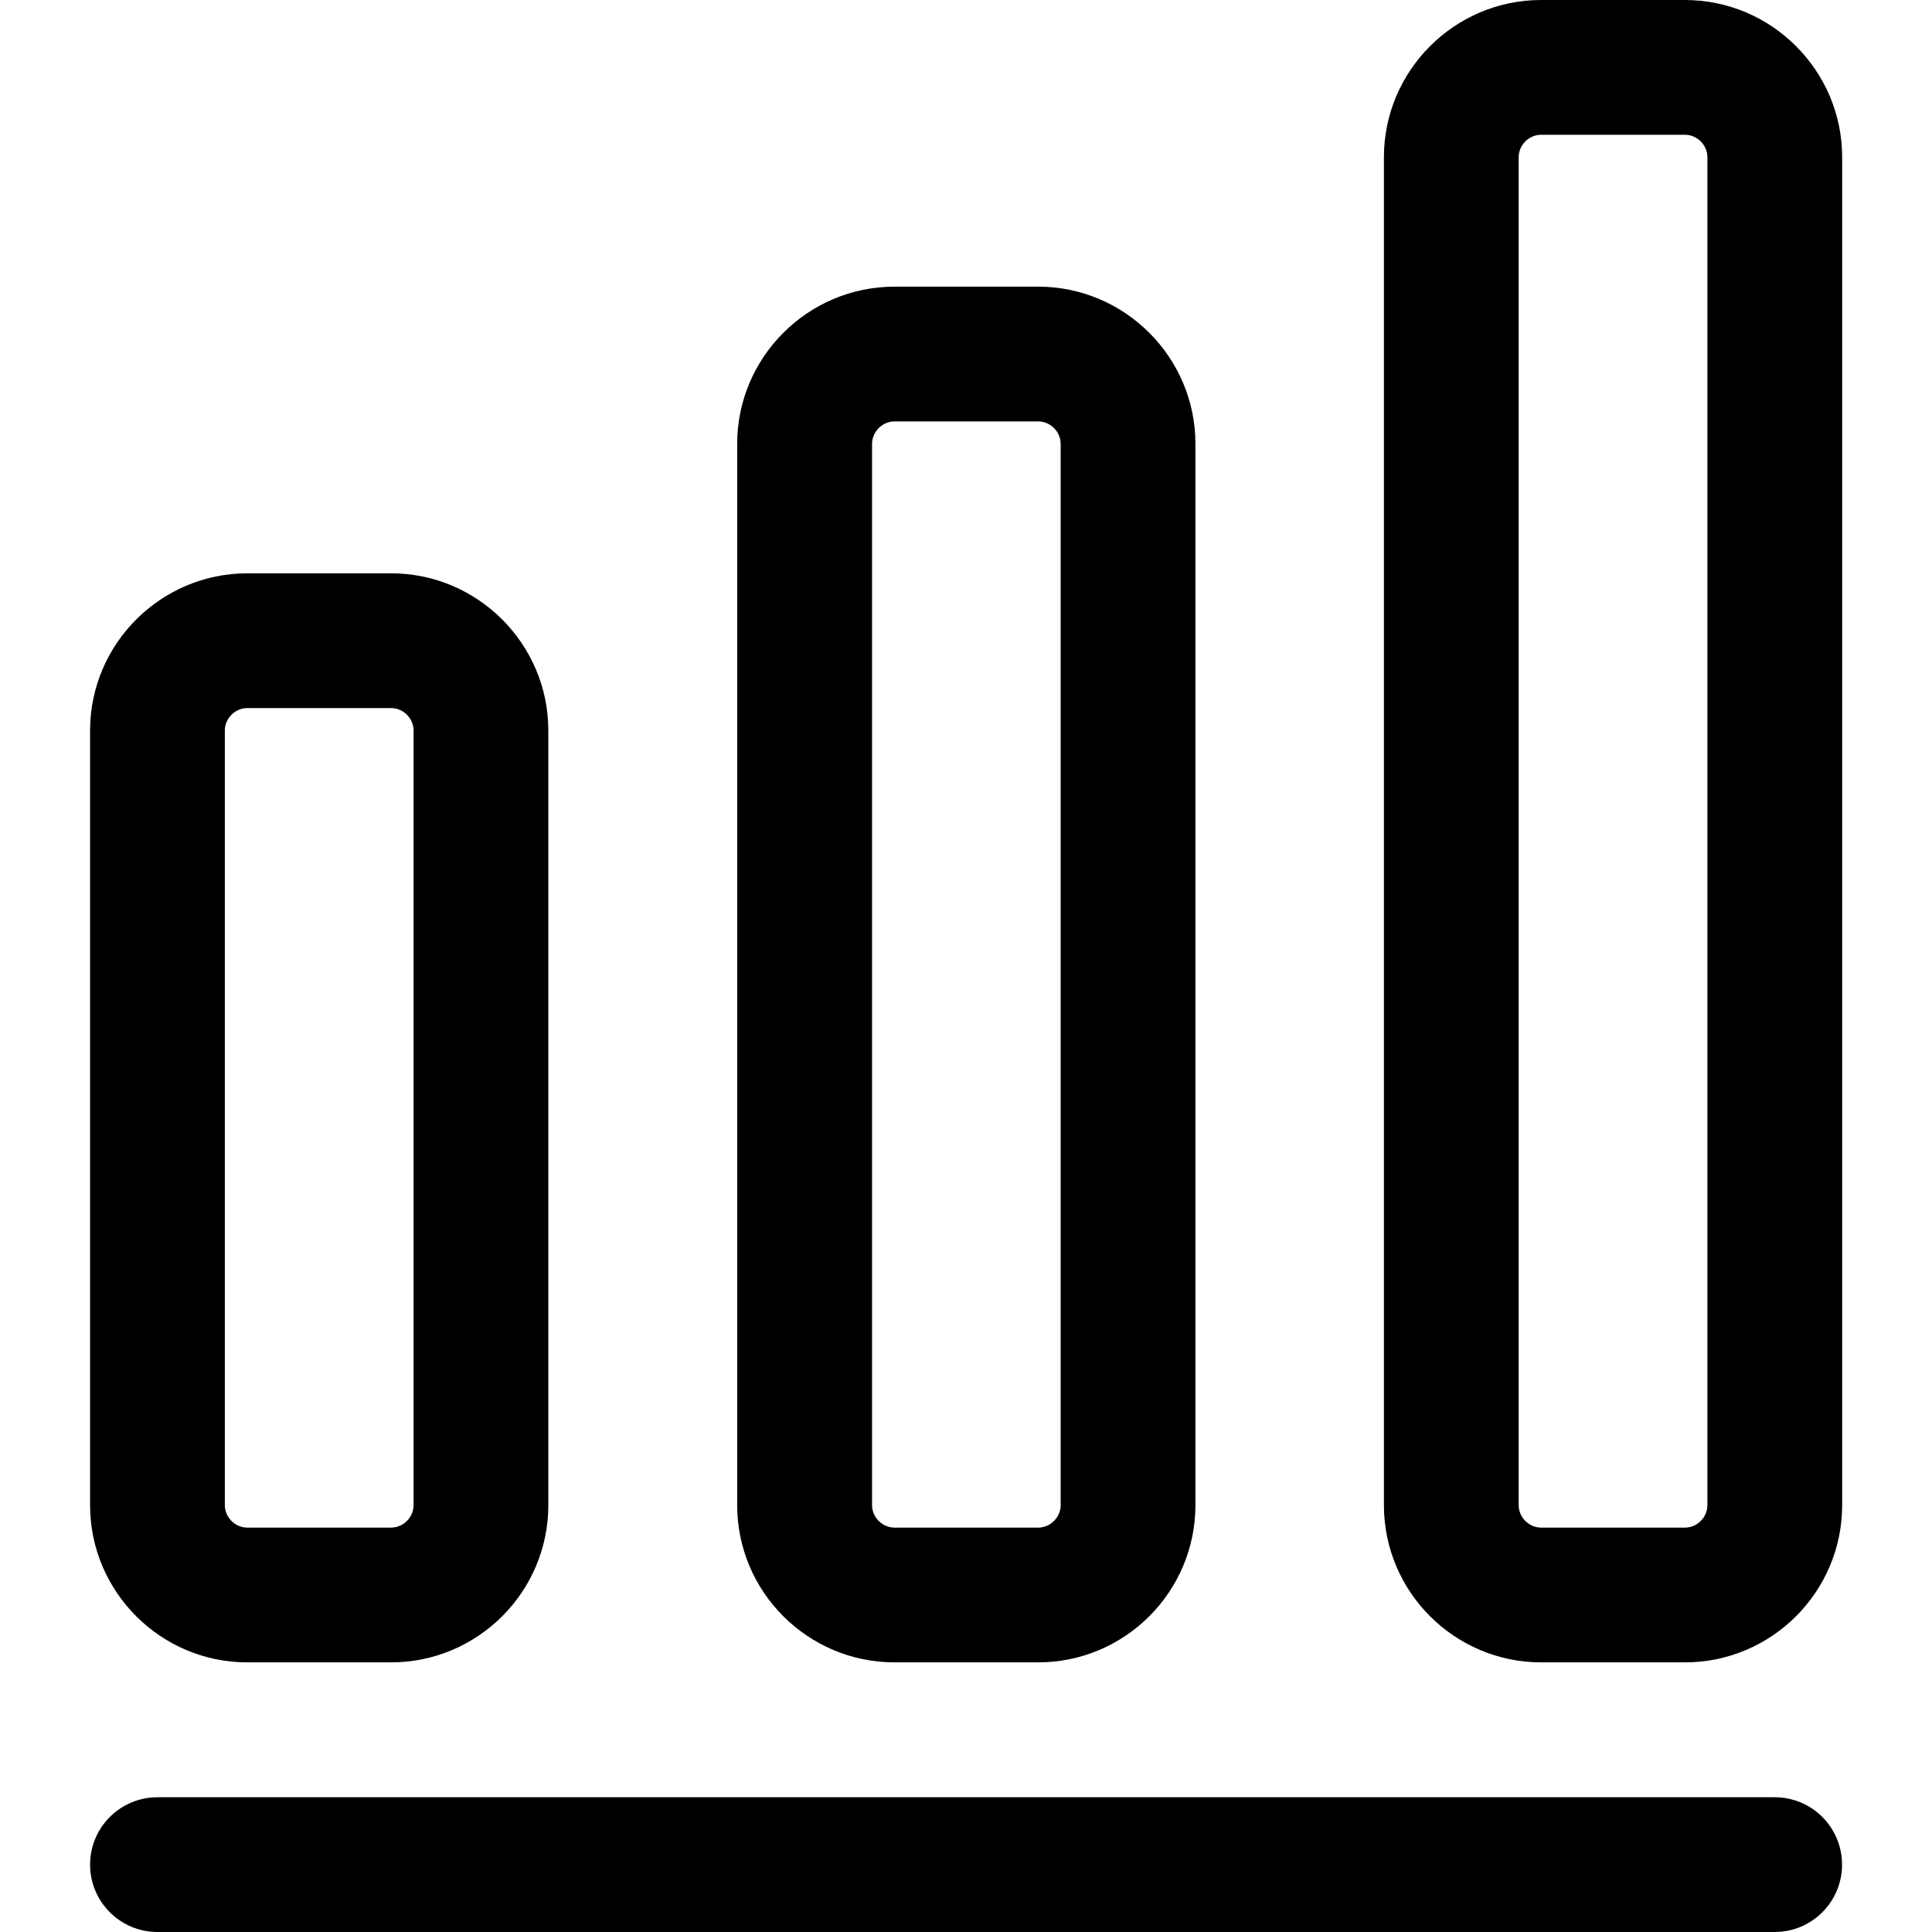 <svg xmlns="http://www.w3.org/2000/svg" width="16" height="16" viewBox="0 0 16 16"><g clip-path="url(#clip0_8632_4323)" fill-rule="evenodd" clip-rule="evenodd"><path d="M0.746 15.442C0.746 15.134 0.996 14.884 1.304 14.884H14.697C15.006 14.884 15.255 15.134 15.255 15.442C15.255 15.75 15.006 16 14.697 16H1.304C0.996 16 0.746 15.75 0.746 15.442Z"/><path d="M0.746 6.05C0.746 5.333 1.331 4.748 2.048 4.748H3.239C3.956 4.748 4.541 5.333 4.541 6.05V12.465C4.541 13.183 3.956 13.767 3.239 13.767H2.048C1.331 13.767 0.746 13.183 0.746 12.465V6.05ZM2.048 5.864C1.947 5.864 1.862 5.949 1.862 6.05V12.465C1.862 12.566 1.947 12.651 2.048 12.651H3.239C3.34 12.651 3.425 12.566 3.425 12.465V6.05C3.425 5.949 3.34 5.864 3.239 5.864H2.048Z"/><path d="M6.105 3.676C6.105 2.959 6.69 2.374 7.408 2.374H8.598C9.315 2.374 9.9 2.959 9.9 3.676V12.465C9.9 13.183 9.315 13.767 8.598 13.767H7.408C6.69 13.767 6.105 13.183 6.105 12.465V3.676ZM7.408 3.49C7.307 3.49 7.222 3.575 7.222 3.676V12.465C7.222 12.566 7.307 12.651 7.408 12.651H8.598C8.699 12.651 8.784 12.566 8.784 12.465V3.676C8.784 3.575 8.699 3.49 8.598 3.49H7.408Z"/><path d="M11.461 1.302C11.461 0.585 12.046 0 12.763 0H13.954C14.671 0 15.256 0.585 15.256 1.302V12.465C15.256 13.183 14.671 13.767 13.954 13.767H12.763C12.046 13.767 11.461 13.183 11.461 12.465V1.302ZM12.763 1.116C12.662 1.116 12.577 1.201 12.577 1.302V12.465C12.577 12.566 12.662 12.651 12.763 12.651H13.954C14.055 12.651 14.14 12.566 14.14 12.465V1.302C14.14 1.201 14.055 1.116 13.954 1.116H12.763Z"/></g><defs><clipPath id="clip0_8632_4323"><path d="M0 0H16V16H0z"/></clipPath></defs></svg>